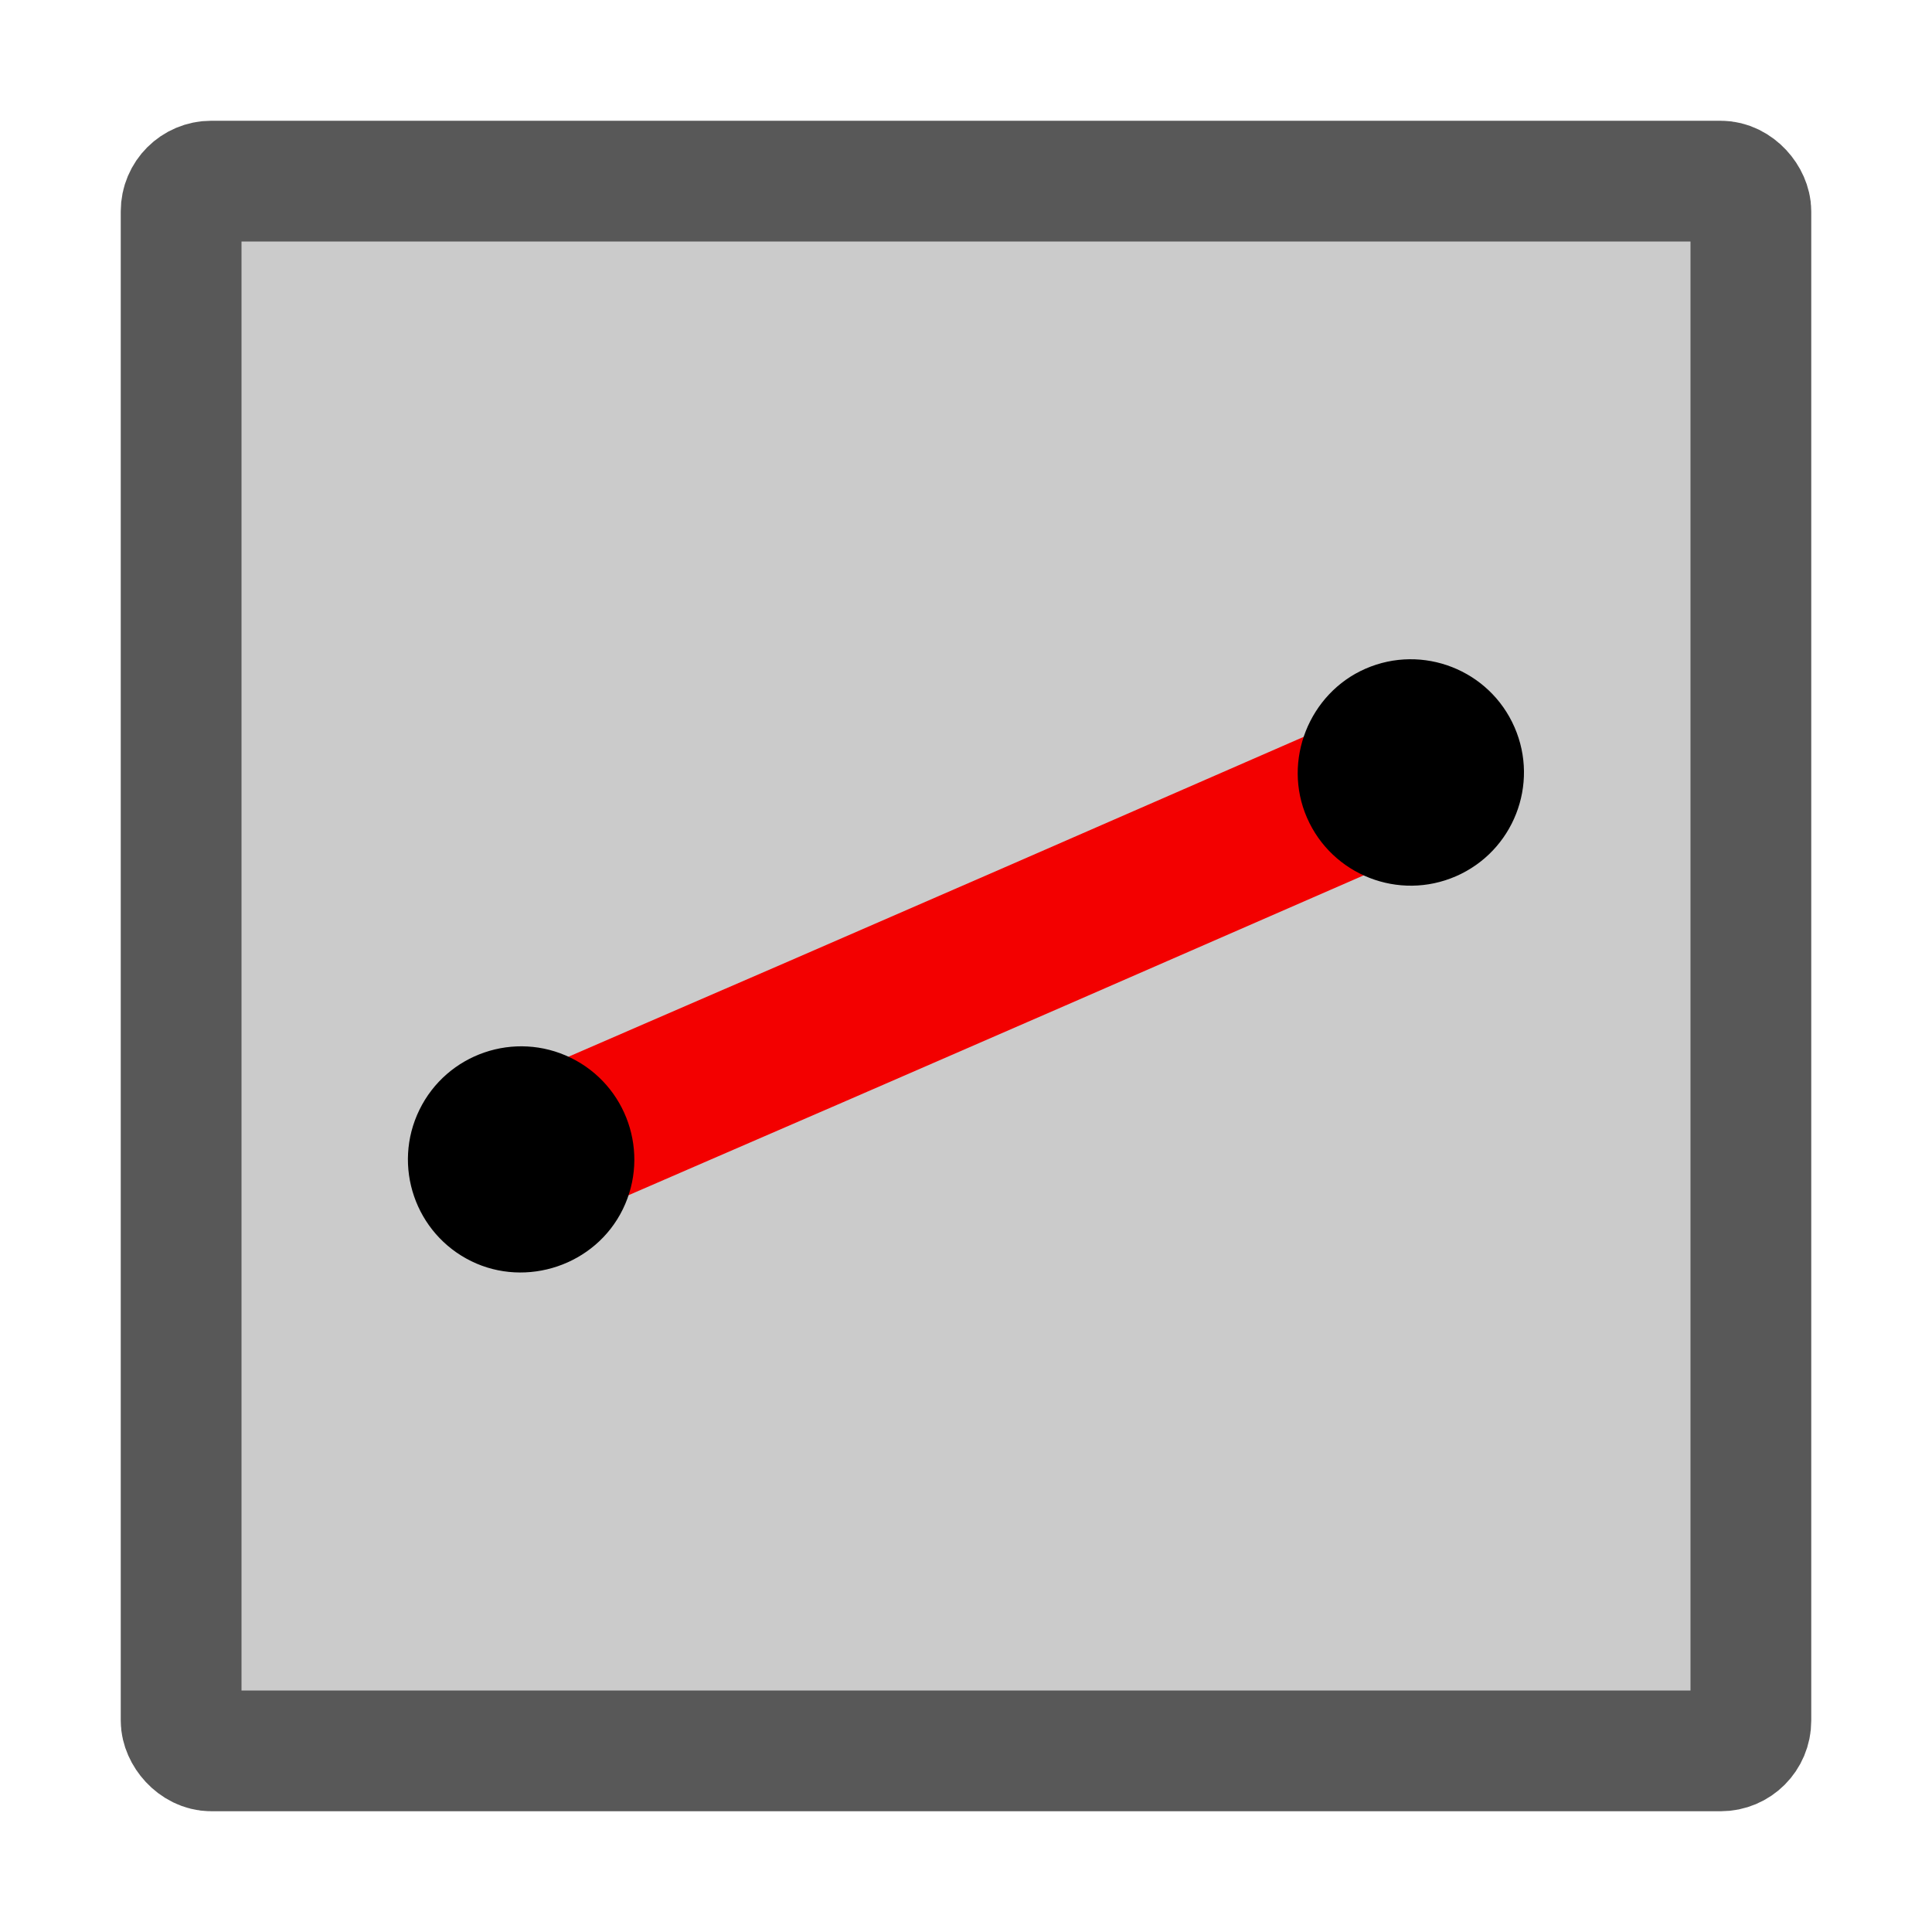 <?xml version="1.0" encoding="UTF-8" standalone="no"?>
<!-- Created with Inkscape (http://www.inkscape.org/) -->

<svg
   width="64"
   height="64"
   viewBox="0 0 64 64"
   version="1.1"
   id="svg1"
   inkscape:export-filename="NonUniformConstant.svg"
   inkscape:export-xdpi="96"
   inkscape:export-ydpi="96"
   xmlns:inkscape="http://www.inkscape.org/namespaces/inkscape"
   xmlns:sodipodi="http://sodipodi.sourceforge.net/DTD/sodipodi-0.dtd"
   xmlns="http://www.w3.org/2000/svg"
   xmlns:svg="http://www.w3.org/2000/svg">
  <sodipodi:namedview
     id="namedview1"
     pagecolor="#ffffff"
     bordercolor="#000000"
     borderopacity="0.25"
     inkscape:showpageshadow="2"
     inkscape:pageopacity="0.0"
     inkscape:pagecheckerboard="true"
     inkscape:deskcolor="#d1d1d1"
     inkscape:document-units="px"
     showguides="true"
     inkscape:lockguides="false">
    <sodipodi:guide
       position="-25.939,58"
       orientation="0,1"
       id="guide1"
       inkscape:locked="false"
       inkscape:label=""
       inkscape:color="rgb(0,134,229)" />
    <sodipodi:guide
       position="6,34.604"
       orientation="-1,0"
       id="guide2"
       inkscape:locked="false"
       inkscape:label=""
       inkscape:color="rgb(0,134,229)" />
    <sodipodi:guide
       position="58,32.375"
       orientation="-1,0"
       id="guide3"
       inkscape:locked="false"
       inkscape:label=""
       inkscape:color="rgb(0,134,229)" />
    <sodipodi:guide
       position="29.916,6"
       orientation="0,1"
       id="guide4"
       inkscape:locked="false"
       inkscape:label=""
       inkscape:color="rgb(0,134,229)" />
  </sodipodi:namedview>
  <defs
     id="defs1">
    <marker
       style="overflow:visible"
       id="marker5"
       refX="0"
       refY="0"
       orient="auto"
       inkscape:stockid="Dot"
       markerWidth="0.3"
       markerHeight="0.3"
       viewBox="0 0 1 1"
       inkscape:isstock="true"
       inkscape:collect="always"
       preserveAspectRatio="xMidYMid">
      <path
         transform="scale(0.5)"
         style="fill:context-stroke;fill-rule:evenodd;stroke:none"
         d="M 5,0 C 5,2.76 2.76,5 0,5 -2.76,5 -5,2.76 -5,0 c 0,-2.76 2.3,-5 5,-5 2.76,0 5,2.24 5,5 z"
         sodipodi:nodetypes="sssss"
         id="path5" />
    </marker>
    <marker
       style="overflow:visible"
       id="Dot"
       refX="0"
       refY="0"
       orient="auto"
       inkscape:stockid="Dot"
       markerWidth="0.3"
       markerHeight="0.3"
       viewBox="0 0 1 1"
       inkscape:isstock="true"
       inkscape:collect="always"
       preserveAspectRatio="xMidYMid">
      <path
         transform="scale(0.5)"
         style="fill:context-stroke;fill-rule:evenodd;stroke:none"
         d="M 5,0 C 5,2.76 2.76,5 0,5 -2.76,5 -5,2.76 -5,0 c 0,-2.76 2.3,-5 5,-5 2.76,0 5,2.24 5,5 z"
         sodipodi:nodetypes="sssss"
         id="path17" />
    </marker>
    <marker
       style="overflow:visible"
       id="Dot-4"
       refX="0"
       refY="0"
       orient="auto"
       inkscape:stockid="Dot"
       markerWidth="0.3"
       markerHeight="0.3"
       viewBox="0 0 1 1"
       inkscape:isstock="true"
       inkscape:collect="always"
       preserveAspectRatio="xMidYMid">
      <path
         transform="scale(0.5)"
         style="fill:context-stroke;fill-rule:evenodd;stroke:none"
         d="M 5,0 C 5,2.76 2.76,5 0,5 -2.76,5 -5,2.76 -5,0 c 0,-2.76 2.3,-5 5,-5 2.76,0 5,2.24 5,5 z"
         sodipodi:nodetypes="sssss"
         id="path17-9" />
    </marker>
    <marker
       style="overflow:visible"
       id="Dot-48"
       refX="0"
       refY="0"
       orient="auto"
       inkscape:stockid="Dot"
       markerWidth="0.3"
       markerHeight="0.3"
       viewBox="0 0 1 1"
       inkscape:isstock="true"
       inkscape:collect="always"
       preserveAspectRatio="xMidYMid">
      <path
         transform="scale(0.5)"
         style="fill:context-stroke;fill-rule:evenodd;stroke:none"
         d="M 5,0 C 5,2.76 2.76,5 0,5 -2.76,5 -5,2.76 -5,0 c 0,-2.76 2.3,-5 5,-5 2.76,0 5,2.24 5,5 z"
         sodipodi:nodetypes="sssss"
         id="path17-5" />
    </marker>
    <marker
       style="overflow:visible"
       id="Dot-4-5"
       refX="0"
       refY="0"
       orient="auto"
       inkscape:stockid="Dot"
       markerWidth="0.3"
       markerHeight="0.3"
       viewBox="0 0 1 1"
       inkscape:isstock="true"
       inkscape:collect="always"
       preserveAspectRatio="xMidYMid">
      <path
         transform="scale(0.5)"
         style="fill:context-stroke;fill-rule:evenodd;stroke:none"
         d="M 5,0 C 5,2.76 2.76,5 0,5 -2.76,5 -5,2.76 -5,0 c 0,-2.76 2.3,-5 5,-5 2.76,0 5,2.24 5,5 z"
         sodipodi:nodetypes="sssss"
         id="path17-9-7" />
    </marker>
    <marker
       style="overflow:visible"
       id="Dot-0"
       refX="0"
       refY="0"
       orient="auto"
       inkscape:stockid="Dot"
       markerWidth="0.3"
       markerHeight="0.3"
       viewBox="0 0 1 1"
       inkscape:isstock="true"
       inkscape:collect="always"
       preserveAspectRatio="xMidYMid">
      <path
         transform="scale(0.5)"
         style="fill:context-stroke;fill-rule:evenodd;stroke:none"
         d="M 5,0 C 5,2.76 2.76,5 0,5 -2.76,5 -5,2.76 -5,0 c 0,-2.76 2.3,-5 5,-5 2.76,0 5,2.24 5,5 z"
         sodipodi:nodetypes="sssss"
         id="path17-4" />
    </marker>
    <marker
       style="overflow:visible"
       id="Dot-0-0"
       refX="0"
       refY="0"
       orient="auto"
       inkscape:stockid="Dot"
       markerWidth="0.3"
       markerHeight="0.3"
       viewBox="0 0 1 1"
       inkscape:isstock="true"
       inkscape:collect="always"
       preserveAspectRatio="xMidYMid">
      <path
         transform="scale(0.5)"
         style="fill:context-stroke;fill-rule:evenodd;stroke:none"
         d="M 5,0 C 5,2.76 2.76,5 0,5 -2.76,5 -5,2.76 -5,0 c 0,-2.76 2.3,-5 5,-5 2.76,0 5,2.24 5,5 z"
         sodipodi:nodetypes="sssss"
         id="path17-4-5" />
    </marker>
    <marker
       style="overflow:visible"
       id="marker5-4"
       refX="0"
       refY="0"
       orient="auto"
       inkscape:stockid="Dot"
       markerWidth="0.3"
       markerHeight="0.3"
       viewBox="0 0 1 1"
       inkscape:isstock="true"
       inkscape:collect="always"
       preserveAspectRatio="xMidYMid">
      <path
         transform="scale(0.5)"
         style="fill:context-stroke;fill-rule:evenodd;stroke:none"
         d="M 5,0 C 5,2.76 2.76,5 0,5 -2.76,5 -5,2.76 -5,0 c 0,-2.76 2.3,-5 5,-5 2.76,0 5,2.24 5,5 z"
         sodipodi:nodetypes="sssss"
         id="path5-5" />
    </marker>
    <marker
       style="overflow:visible"
       id="Dot-0-7"
       refX="0"
       refY="0"
       orient="auto"
       inkscape:stockid="Dot"
       markerWidth="0.3"
       markerHeight="0.3"
       viewBox="0 0 1 1"
       inkscape:isstock="true"
       inkscape:collect="always"
       preserveAspectRatio="xMidYMid">
      <path
         transform="scale(0.5)"
         style="fill:context-stroke;fill-rule:evenodd;stroke:none"
         d="M 5,0 C 5,2.76 2.76,5 0,5 -2.76,5 -5,2.76 -5,0 c 0,-2.76 2.3,-5 5,-5 2.76,0 5,2.24 5,5 z"
         sodipodi:nodetypes="sssss"
         id="path17-4-3" />
    </marker>
    <marker
       style="overflow:visible"
       id="marker5-2"
       refX="0"
       refY="0"
       orient="auto"
       inkscape:stockid="Dot"
       markerWidth="0.3"
       markerHeight="0.3"
       viewBox="0 0 1 1"
       inkscape:isstock="true"
       inkscape:collect="always"
       preserveAspectRatio="xMidYMid">
      <path
         transform="scale(0.5)"
         style="fill:context-stroke;fill-rule:evenodd;stroke:none"
         d="M 5,0 C 5,2.76 2.76,5 0,5 -2.76,5 -5,2.76 -5,0 c 0,-2.76 2.3,-5 5,-5 2.76,0 5,2.24 5,5 z"
         sodipodi:nodetypes="sssss"
         id="path5-3" />
    </marker>
    <marker
       style="overflow:visible"
       id="Dot-0-9"
       refX="0"
       refY="0"
       orient="auto"
       inkscape:stockid="Dot"
       markerWidth="0.3"
       markerHeight="0.3"
       viewBox="0 0 1 1"
       inkscape:isstock="true"
       inkscape:collect="always"
       preserveAspectRatio="xMidYMid">
      <path
         transform="scale(0.5)"
         style="fill:context-stroke;fill-rule:evenodd;stroke:none"
         d="M 5,0 C 5,2.76 2.76,5 0,5 -2.76,5 -5,2.76 -5,0 c 0,-2.76 2.3,-5 5,-5 2.76,0 5,2.24 5,5 z"
         sodipodi:nodetypes="sssss"
         id="path17-4-35" />
    </marker>
    <marker
       style="overflow:visible"
       id="marker5-9"
       refX="0"
       refY="0"
       orient="auto"
       inkscape:stockid="Dot"
       markerWidth="0.3"
       markerHeight="0.3"
       viewBox="0 0 1 1"
       inkscape:isstock="true"
       inkscape:collect="always"
       preserveAspectRatio="xMidYMid">
      <path
         transform="scale(0.5)"
         style="fill:context-stroke;fill-rule:evenodd;stroke:none"
         d="M 5,0 C 5,2.76 2.76,5 0,5 -2.76,5 -5,2.76 -5,0 c 0,-2.76 2.3,-5 5,-5 2.76,0 5,2.24 5,5 z"
         sodipodi:nodetypes="sssss"
         id="path5-56" />
    </marker>
    <marker
       style="overflow:visible"
       id="Dot-0-7-8"
       refX="0"
       refY="0"
       orient="auto"
       inkscape:stockid="Dot"
       markerWidth="0.3"
       markerHeight="0.3"
       viewBox="0 0 1 1"
       inkscape:isstock="true"
       inkscape:collect="always"
       preserveAspectRatio="xMidYMid">
      <path
         transform="scale(0.5)"
         style="fill:context-stroke;fill-rule:evenodd;stroke:none"
         d="M 5,0 C 5,2.76 2.76,5 0,5 -2.76,5 -5,2.76 -5,0 c 0,-2.76 2.3,-5 5,-5 2.76,0 5,2.24 5,5 z"
         sodipodi:nodetypes="sssss"
         id="path17-4-3-8" />
    </marker>
    <marker
       style="overflow:visible"
       id="marker5-2-7"
       refX="0"
       refY="0"
       orient="auto"
       inkscape:stockid="Dot"
       markerWidth="0.3"
       markerHeight="0.3"
       viewBox="0 0 1 1"
       inkscape:isstock="true"
       inkscape:collect="always"
       preserveAspectRatio="xMidYMid">
      <path
         transform="scale(0.5)"
         style="fill:context-stroke;fill-rule:evenodd;stroke:none"
         d="M 5,0 C 5,2.76 2.76,5 0,5 -2.76,5 -5,2.76 -5,0 c 0,-2.76 2.3,-5 5,-5 2.76,0 5,2.24 5,5 z"
         sodipodi:nodetypes="sssss"
         id="path5-3-4" />
    </marker>
    <marker
       style="overflow:visible"
       id="Dot-0-0-8"
       refX="0"
       refY="0"
       orient="auto"
       inkscape:stockid="Dot"
       markerWidth="0.3"
       markerHeight="0.3"
       viewBox="0 0 1 1"
       inkscape:isstock="true"
       inkscape:collect="always"
       preserveAspectRatio="xMidYMid">
      <path
         transform="scale(0.5)"
         style="fill:context-stroke;fill-rule:evenodd;stroke:none"
         d="M 5,0 C 5,2.76 2.76,5 0,5 -2.76,5 -5,2.76 -5,0 c 0,-2.76 2.3,-5 5,-5 2.76,0 5,2.24 5,5 z"
         sodipodi:nodetypes="sssss"
         id="path17-4-5-5" />
    </marker>
    <marker
       style="overflow:visible"
       id="marker5-4-9"
       refX="0"
       refY="0"
       orient="auto"
       inkscape:stockid="Dot"
       markerWidth="0.3"
       markerHeight="0.3"
       viewBox="0 0 1 1"
       inkscape:isstock="true"
       inkscape:collect="always"
       preserveAspectRatio="xMidYMid">
      <path
         transform="scale(0.5)"
         style="fill:context-stroke;fill-rule:evenodd;stroke:none"
         d="M 5,0 C 5,2.76 2.76,5 0,5 -2.76,5 -5,2.76 -5,0 c 0,-2.76 2.3,-5 5,-5 2.76,0 5,2.24 5,5 z"
         sodipodi:nodetypes="sssss"
         id="path5-5-6" />
    </marker>
    <marker
       style="overflow:visible"
       id="Dot-0-7-2"
       refX="0"
       refY="0"
       orient="auto"
       inkscape:stockid="Dot"
       markerWidth="0.3"
       markerHeight="0.3"
       viewBox="0 0 1 1"
       inkscape:isstock="true"
       inkscape:collect="always"
       preserveAspectRatio="xMidYMid">
      <path
         transform="scale(0.5)"
         style="fill:context-stroke;fill-rule:evenodd;stroke:none"
         d="M 5,0 C 5,2.76 2.76,5 0,5 -2.76,5 -5,2.76 -5,0 c 0,-2.76 2.3,-5 5,-5 2.76,0 5,2.24 5,5 z"
         sodipodi:nodetypes="sssss"
         id="path17-4-3-6" />
    </marker>
    <marker
       style="overflow:visible"
       id="marker5-2-3"
       refX="0"
       refY="0"
       orient="auto"
       inkscape:stockid="Dot"
       markerWidth="0.3"
       markerHeight="0.3"
       viewBox="0 0 1 1"
       inkscape:isstock="true"
       inkscape:collect="always"
       preserveAspectRatio="xMidYMid">
      <path
         transform="scale(0.5)"
         style="fill:context-stroke;fill-rule:evenodd;stroke:none"
         d="M 5,0 C 5,2.76 2.76,5 0,5 -2.76,5 -5,2.76 -5,0 c 0,-2.76 2.3,-5 5,-5 2.76,0 5,2.24 5,5 z"
         sodipodi:nodetypes="sssss"
         id="path5-3-0" />
    </marker>
    <marker
       style="overflow:visible"
       id="Dot-0-9-0"
       refX="0"
       refY="0"
       orient="auto"
       inkscape:stockid="Dot"
       markerWidth="0.3"
       markerHeight="0.3"
       viewBox="0 0 1 1"
       inkscape:isstock="true"
       inkscape:collect="always"
       preserveAspectRatio="xMidYMid">
      <path
         transform="scale(0.5)"
         style="fill:context-stroke;fill-rule:evenodd;stroke:none"
         d="M 5,0 C 5,2.76 2.76,5 0,5 -2.76,5 -5,2.76 -5,0 c 0,-2.76 2.3,-5 5,-5 2.76,0 5,2.24 5,5 z"
         sodipodi:nodetypes="sssss"
         id="path17-4-35-5" />
    </marker>
    <marker
       style="overflow:visible"
       id="marker5-9-1"
       refX="0"
       refY="0"
       orient="auto"
       inkscape:stockid="Dot"
       markerWidth="0.3"
       markerHeight="0.3"
       viewBox="0 0 1 1"
       inkscape:isstock="true"
       inkscape:collect="always"
       preserveAspectRatio="xMidYMid">
      <path
         transform="scale(0.5)"
         style="fill:context-stroke;fill-rule:evenodd;stroke:none"
         d="M 5,0 C 5,2.76 2.76,5 0,5 -2.76,5 -5,2.76 -5,0 c 0,-2.76 2.3,-5 5,-5 2.76,0 5,2.24 5,5 z"
         sodipodi:nodetypes="sssss"
         id="path5-56-7" />
    </marker>
  </defs>
  <g
     inkscape:label="Layer 1"
     inkscape:groupmode="layer"
     id="layer1"
     style="display:inline">
    <rect
       style="opacity:1;fill:#cbcbcb;fill-opacity:1;stroke:#585858;stroke-width:4;stroke-dasharray:none;stroke-opacity:1"
       id="rect1"
       width="52"
       height="52"
       x="6"
       y="6"
       rx="1" />
  </g>
  <g
     inkscape:groupmode="layer"
     id="layer7"
     inkscape:label="NonUniformCurve"
     style="display:none">
    <path
       style="display:inline;fill:none;fill-opacity:1;stroke:#0010b1;stroke-width:5;stroke-linecap:round;stroke-dasharray:none;stroke-opacity:1;marker-start:url(#Dot-0-0-8);marker-mid:url(#marker5-2-7);marker-end:url(#marker5-4-9)"
       d="m 14.635,44.451 c 5.104,1.273 8.333,-2.219 16.565,7.008 6.968,-10.416 13.914,-7.543 18.74,-6.042"
       id="path4-3-5-7"
       sodipodi:nodetypes="ccc" />
    <path
       style="display:inline;fill:none;fill-opacity:1;stroke:#f30000;stroke-width:5;stroke-linecap:round;stroke-dasharray:none;stroke-opacity:1;marker-start:url(#Dot-0-7-2);marker-mid:url(#marker5-2-7);marker-end:url(#marker5-2-3)"
       d="m 14.036,26.459 c 6.168,-2.68 4.247,-9.054 12.436,-12.621 3.254,-1.417 15.12,7.326 21.233,4.655"
       id="path4-3-1-0"
       sodipodi:nodetypes="csc" />
    <path
       style="display:inline;fill:none;fill-opacity:1;stroke:#009e09;stroke-width:5;stroke-linecap:round;stroke-dasharray:none;stroke-opacity:1;marker-start:url(#Dot-0-9-0);marker-mid:url(#marker5-2-7);marker-end:url(#marker5-9-1)"
       d="m 14.076,33.956 21.276,2.319 12.133,-6.815"
       id="path4-3-7-7"
       sodipodi:nodetypes="ccc" />
  </g>
  <g
     inkscape:groupmode="layer"
     id="layer6"
     inkscape:label="UniformCurve"
     style="display:none">
    <path
       style="display:inline;fill:none;fill-opacity:1;stroke:#f30000;stroke-width:5;stroke-linecap:round;stroke-dasharray:none;stroke-opacity:1;marker-start:url(#Dot-0-7-8);marker-mid:url(#marker5-2-7);marker-end:url(#marker5-2-7)"
       d="m 15.435,34.7 c 9.5,-9.167 12.624,-9.314 16.633,-9.312 3.607,0.002 12.919,1.452 17.334,9.87"
       id="path4-3-1-1"
       sodipodi:nodetypes="csc" />
  </g>
  <g
     inkscape:groupmode="layer"
     id="layer5"
     inkscape:label="NonUniformRange"
     style="display:none">
    <path
       style="display:inline;fill:none;fill-opacity:1;stroke:#0010b1;stroke-width:5;stroke-linecap:round;stroke-dasharray:none;stroke-opacity:1;marker-start:url(#Dot-0-0);marker-end:url(#marker5-4)"
       d="m 17.432,44.13 c 29.135,2.453 0,0 29.135,2.453"
       id="path4-3-5"
       sodipodi:nodetypes="cc" />
    <path
       style="display:inline;fill:none;fill-opacity:1;stroke:#f30000;stroke-width:5;stroke-linecap:round;stroke-dasharray:none;stroke-opacity:1;marker-start:url(#Dot-0-7);marker-end:url(#marker5-2)"
       d="M 17.094,25.903 C 25.712,22.157 25.068,22.472 46.564,13.081"
       id="path4-3-1"
       sodipodi:nodetypes="cc" />
    <path
       style="display:inline;fill:none;fill-opacity:1;stroke:#009e09;stroke-width:5;stroke-linecap:round;stroke-dasharray:none;stroke-opacity:1;marker-start:url(#Dot-0-9);marker-end:url(#marker5-9)"
       d="m 17.097,35.716 c 29.804,-7.432 0,0 29.804,-7.432"
       id="path4-3-7"
       sodipodi:nodetypes="cc" />
  </g>
  <g
     inkscape:groupmode="layer"
     id="layer4"
     inkscape:label="UniformRange"
     style="display:inline">
    <path
       style="display:inline;fill:none;fill-opacity:1;stroke:#f30000;stroke-width:5;stroke-linecap:round;stroke-dasharray:none;stroke-opacity:1;marker-start:url(#Dot-0);marker-end:url(#marker5)"
       d="M 17.263,38.411 C 25.881,34.665 25.237,34.98 46.733,25.589"
       id="path4-3"
       sodipodi:nodetypes="cc" />
  </g>
  <g
     inkscape:groupmode="layer"
     id="layer3"
     inkscape:label="NonUniformConstant"
     style="display:none">
    <path
       style="display:inline;fill:none;fill-opacity:1;stroke:#f30000;stroke-width:5;stroke-linecap:round;stroke-dasharray:none;stroke-opacity:1;marker-start:url(#Dot-4)"
       d="m 16.91,21.564 0.045,0.001 c 9.202,0.116 21.375,-0.162 31.134,0.073"
       id="path4-4"
       sodipodi:nodetypes="ccc" />
    <path
       style="display:inline;fill:none;fill-opacity:1;stroke:#0010b1;stroke-width:5;stroke-linecap:round;stroke-dasharray:none;stroke-opacity:1;marker-start:url(#Dot-4-5)"
       d="m 16.91,42.436 0.045,0.001 c 9.202,0.116 21.375,-0.162 31.134,0.073"
       id="path4-4-8"
       sodipodi:nodetypes="ccc" />
    <path
       style="display:inline;fill:none;fill-opacity:1;stroke:#009e09;stroke-width:5;stroke-linecap:round;stroke-dasharray:none;stroke-opacity:1;marker-start:url(#Dot-48)"
       d="m 16.91,32 0.045,0.001 c 9.202,0.116 21.375,-0.162 31.134,0.073"
       id="path4-1"
       sodipodi:nodetypes="ccc"
       inkscape:label="path4-1" />
  </g>
  <g
     inkscape:groupmode="layer"
     id="layer2"
     inkscape:label="UniformConstant"
     style="display:none"
     transform="translate(2.4190622e-7,0.672)">
    <path
       style="opacity:1;fill:none;fill-opacity:1;stroke:#ff0000;stroke-width:5;stroke-linecap:round;stroke-dasharray:none;stroke-opacity:1;marker-start:url(#Dot)"
       d="m 16.91,31.328 0.045,0.001 c 9.202,0.116 21.375,-0.162 31.134,0.073"
       id="path4"
       sodipodi:nodetypes="ccc" />
  </g>
</svg>
